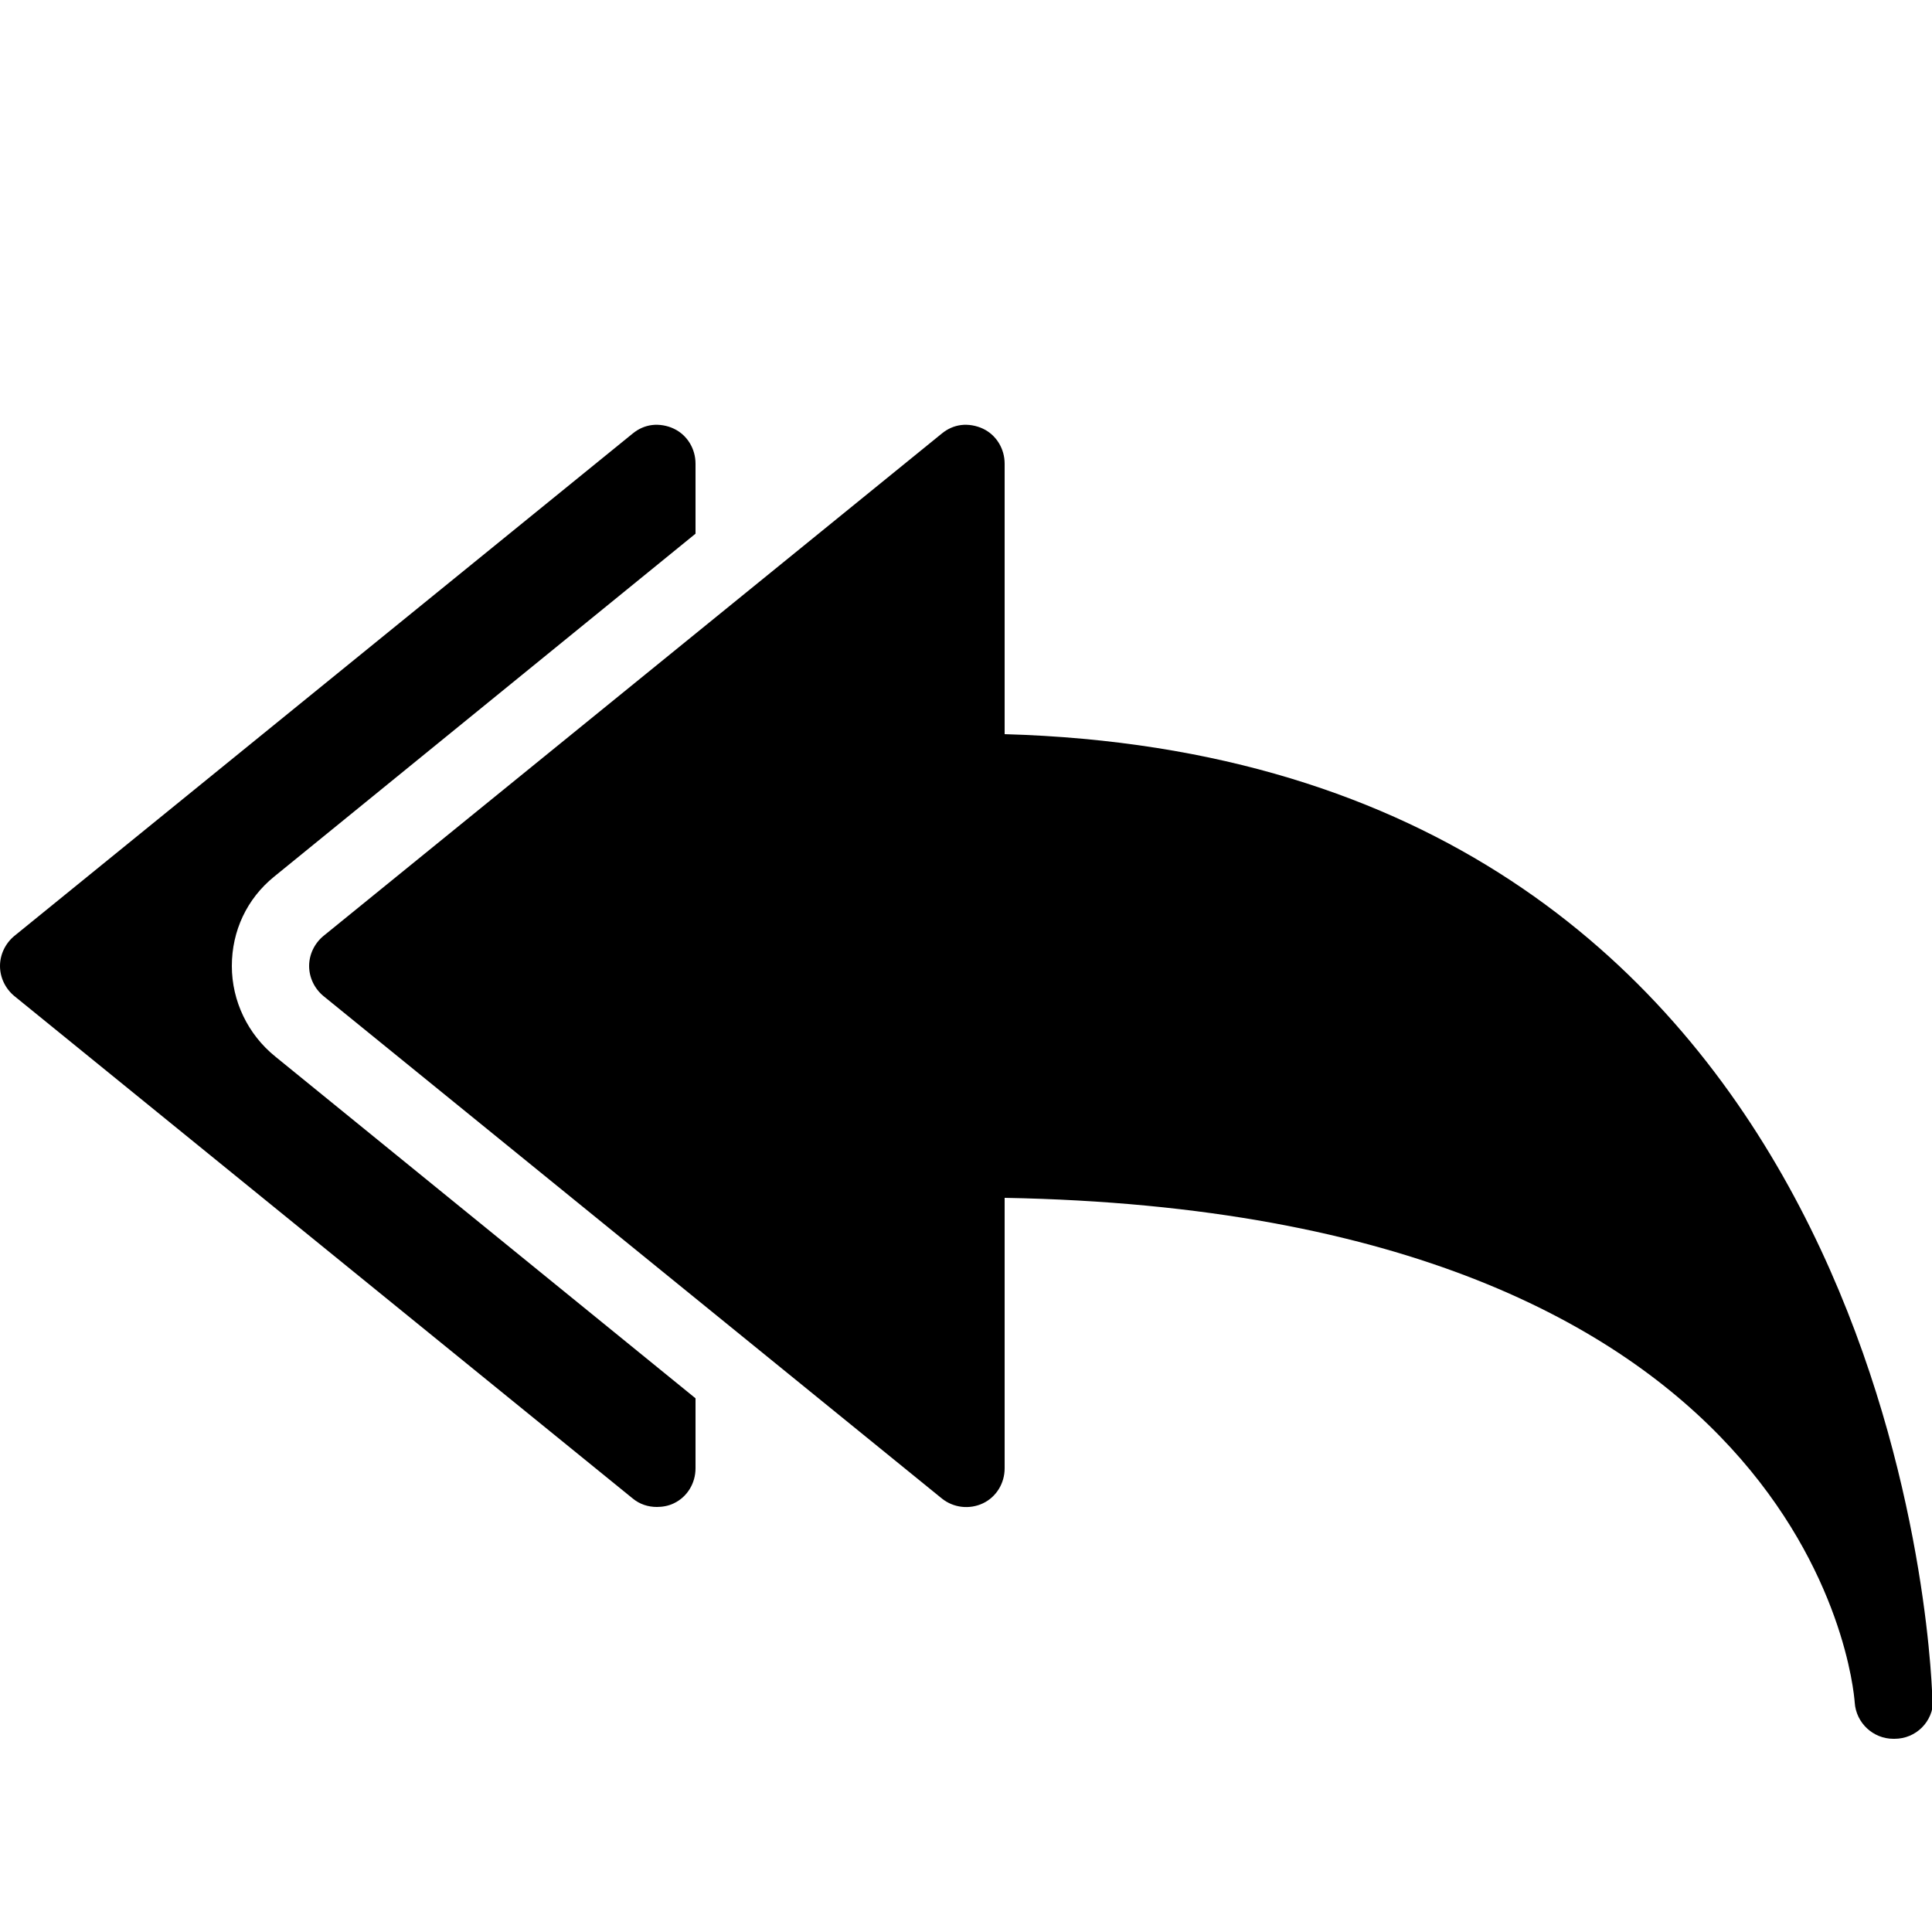 <svg xmlns="http://www.w3.org/2000/svg" x="0px" y="0px" width="50" height="50" viewBox="0 0 50 50"
  style=" fill:#000000;">
  <path
    d="M 16.875 11 C 16.691 11.023 16.523 11.098 16.375 11.219 L 0.375 24.219 C 0.141 24.41 0 24.699 0 25 C 0 25.301 0.141 25.59 0.375 25.781 L 16.375 38.781 C 16.555 38.93 16.773 39 17 39 C 17.145 39 17.301 38.973 17.438 38.906 C 17.785 38.742 18 38.387 18 38 L 18 36.188 L 7.125 27.344 C 6.418 26.773 6 25.91 6 25 C 6 24.09 6.391 23.258 7.094 22.688 L 18 13.812 L 18 12 C 18 11.613 17.785 11.258 17.438 11.094 C 17.266 11.012 17.059 10.977 16.875 11 Z M 24.875 11 C 24.691 11.023 24.523 11.098 24.375 11.219 L 8.375 24.219 C 8.141 24.41 8 24.699 8 25 C 8 25.301 8.141 25.59 8.375 25.781 L 24.375 38.781 C 24.676 39.023 25.09 39.07 25.438 38.906 C 25.785 38.742 26 38.387 26 38 L 26 31 C 46.82 31.379 47.961 43.516 48 44.062 C 48.035 44.59 48.477 45 49 45 L 49.031 45 C 49.586 45 50.031 44.555 50.031 44 C 50.031 43.918 50.02 43.824 50 43.75 C 49.883 41.289 48.203 19.633 26 19 L 26 12 C 26 11.613 25.785 11.258 25.438 11.094 C 25.262 11.012 25.059 10.977 24.875 11 Z">
  </path>
</svg>